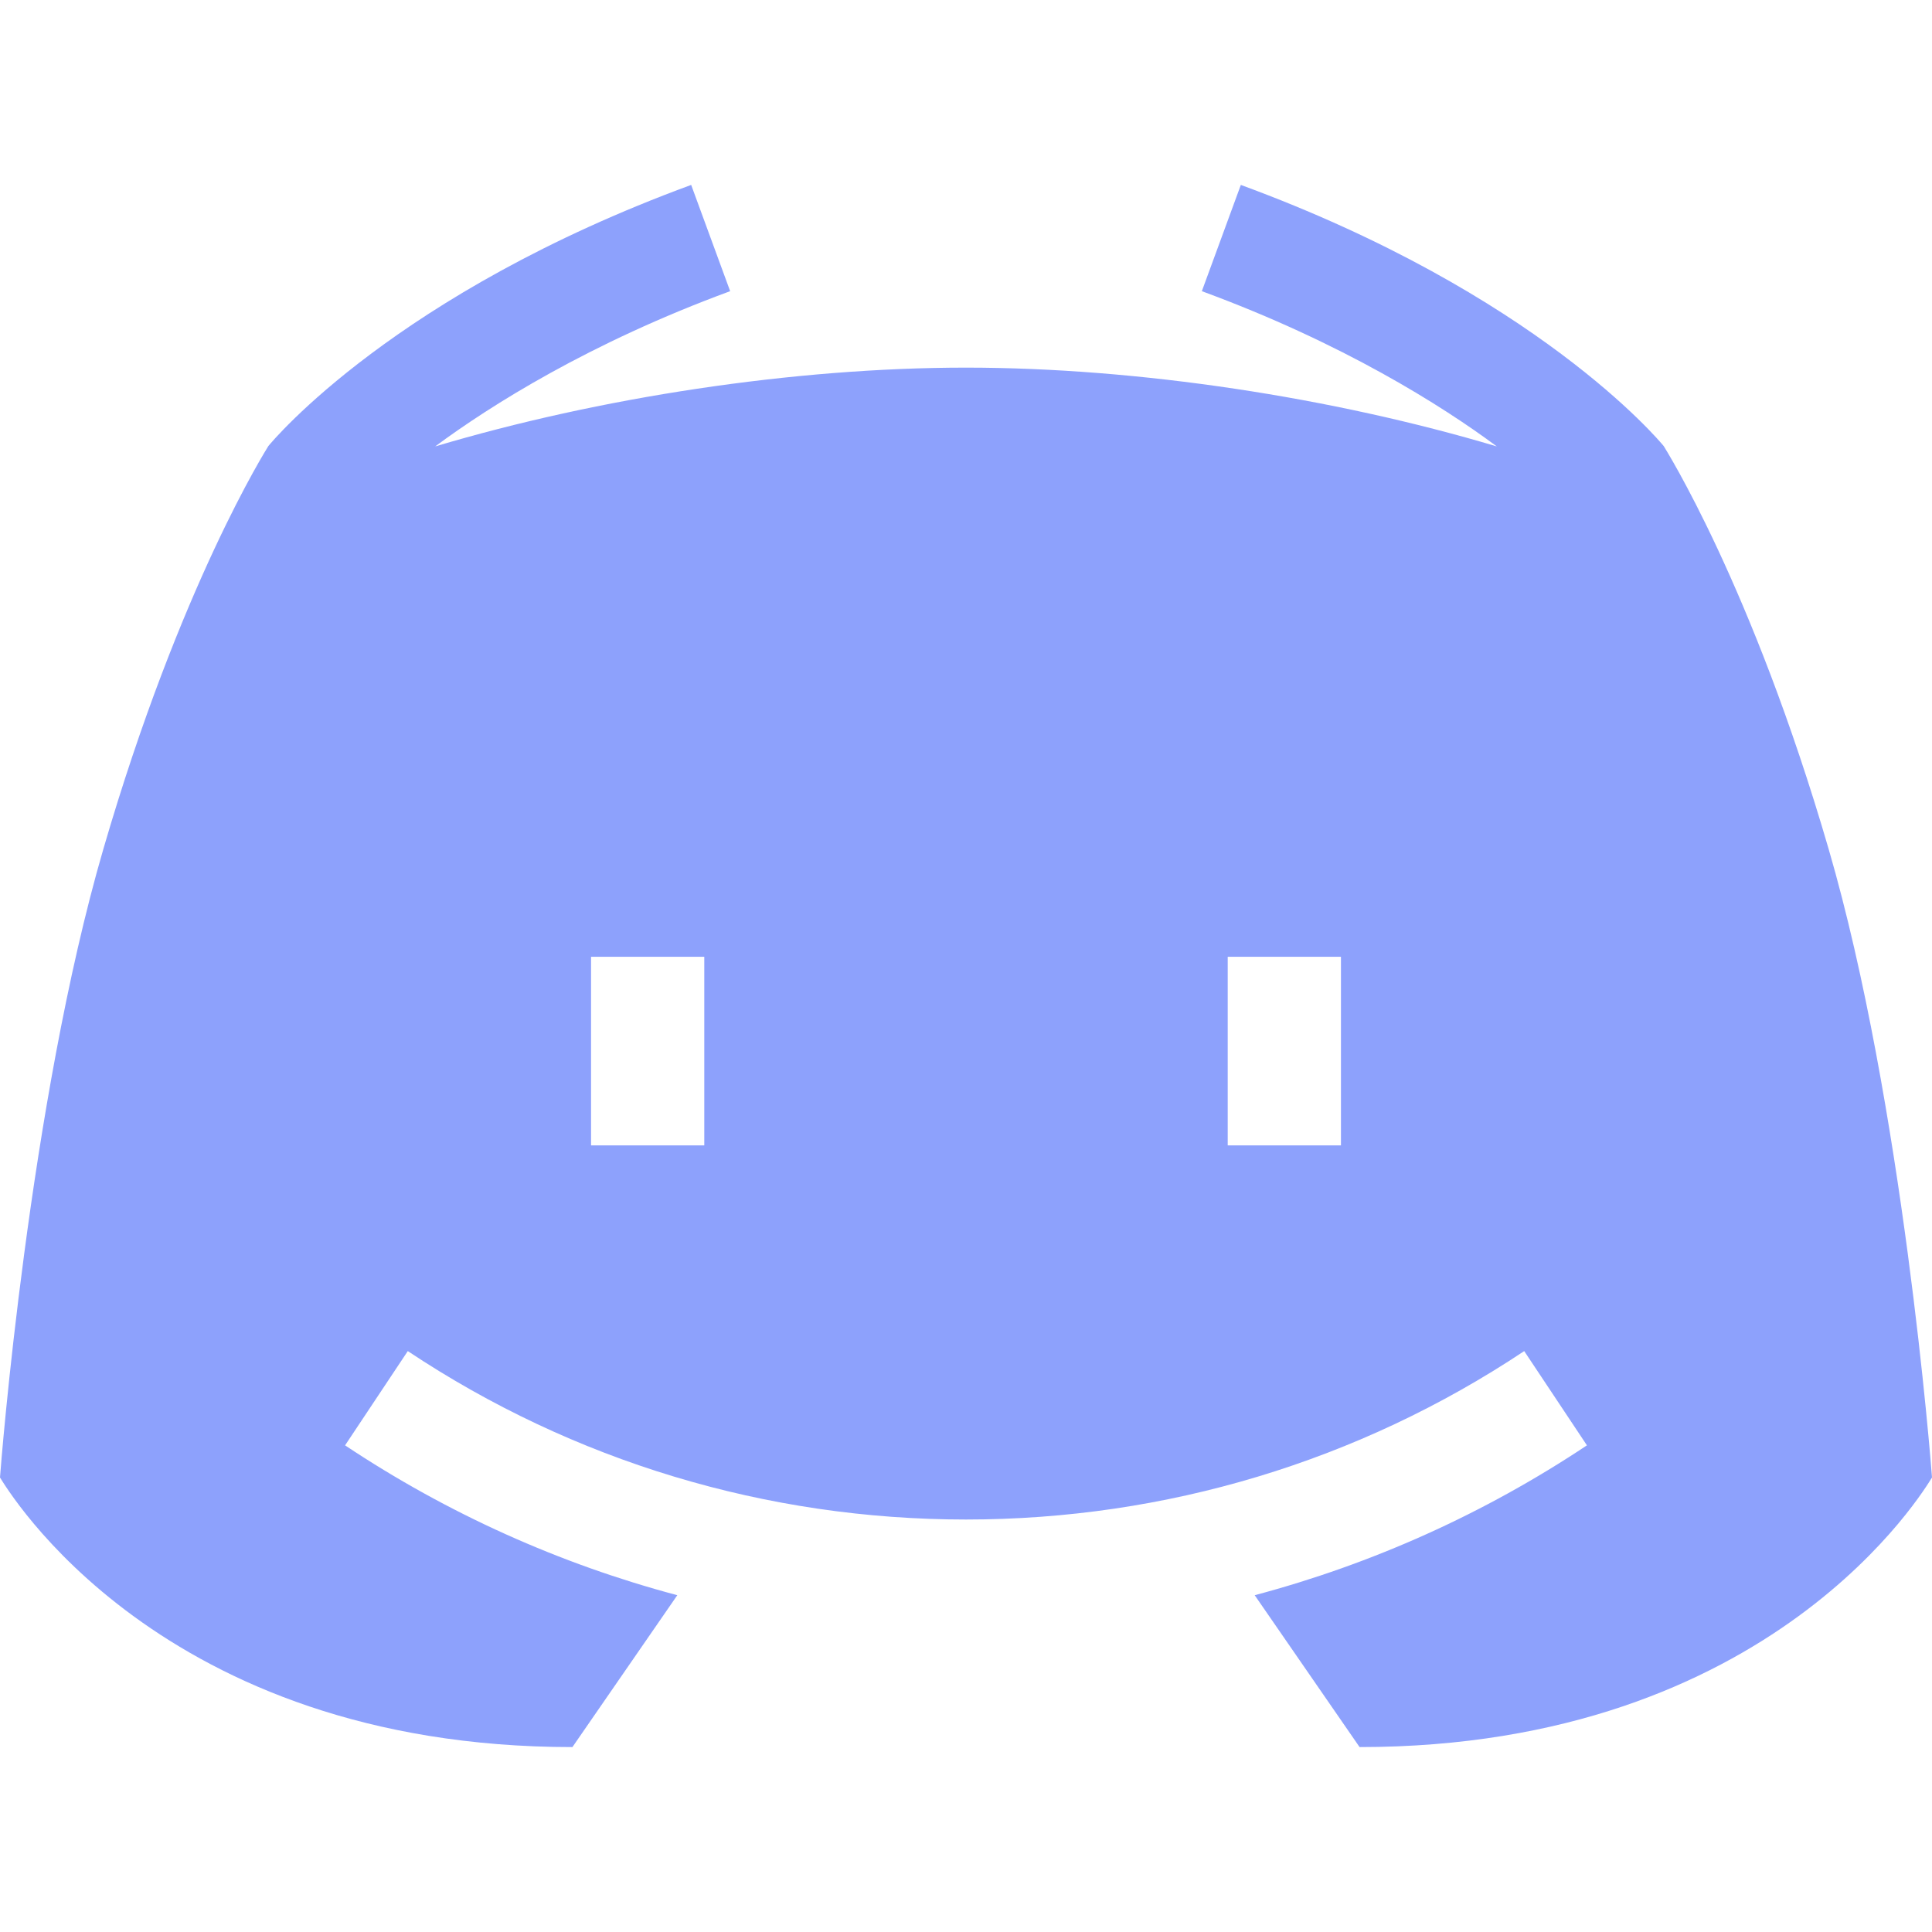 <svg width="28" height="28" viewBox="0 0 28 28" fill="none" xmlns="http://www.w3.org/2000/svg">
<g clip-path="url(#clip0)">
<path d="M26.503 12.308C25.389 8.479 24.132 6.501 24.112 6.465C24.04 6.378 22.264 4.252 17.983 2.68L17.418 4.22C19.454 4.968 20.899 5.88 21.693 6.47C19.321 5.762 16.499 5.328 14 5.328C11.501 5.328 8.679 5.762 6.307 6.47C7.101 5.881 8.546 4.968 10.582 4.22L10.017 2.68C5.736 4.252 3.96 6.378 3.889 6.465C3.868 6.501 2.611 8.479 1.497 12.308C0.423 15.998 0.015 21.204 0 21.413C0.096 21.562 2.297 25.32 8.296 25.32L9.816 23.119C8.113 22.666 6.488 21.937 5.001 20.947L5.91 19.581C8.309 21.178 11.107 22.022 14 22.022C16.893 22.022 19.691 21.178 22.09 19.581L22.999 20.947C21.512 21.937 19.887 22.666 18.184 23.119L19.704 25.32C25.703 25.32 27.904 21.562 28 21.413C27.985 21.204 27.577 15.998 26.503 12.308ZM10.207 16.6H8.566V13.866H10.207V16.6ZM19.434 16.6H17.793V13.866H19.434V16.6Z" fill="#8DA1FC"/>
</g>
<defs>
<clipPath id="clip0">
<rect width="28" height="28" fill="white"/>
</clipPath>
</defs>
</svg>
